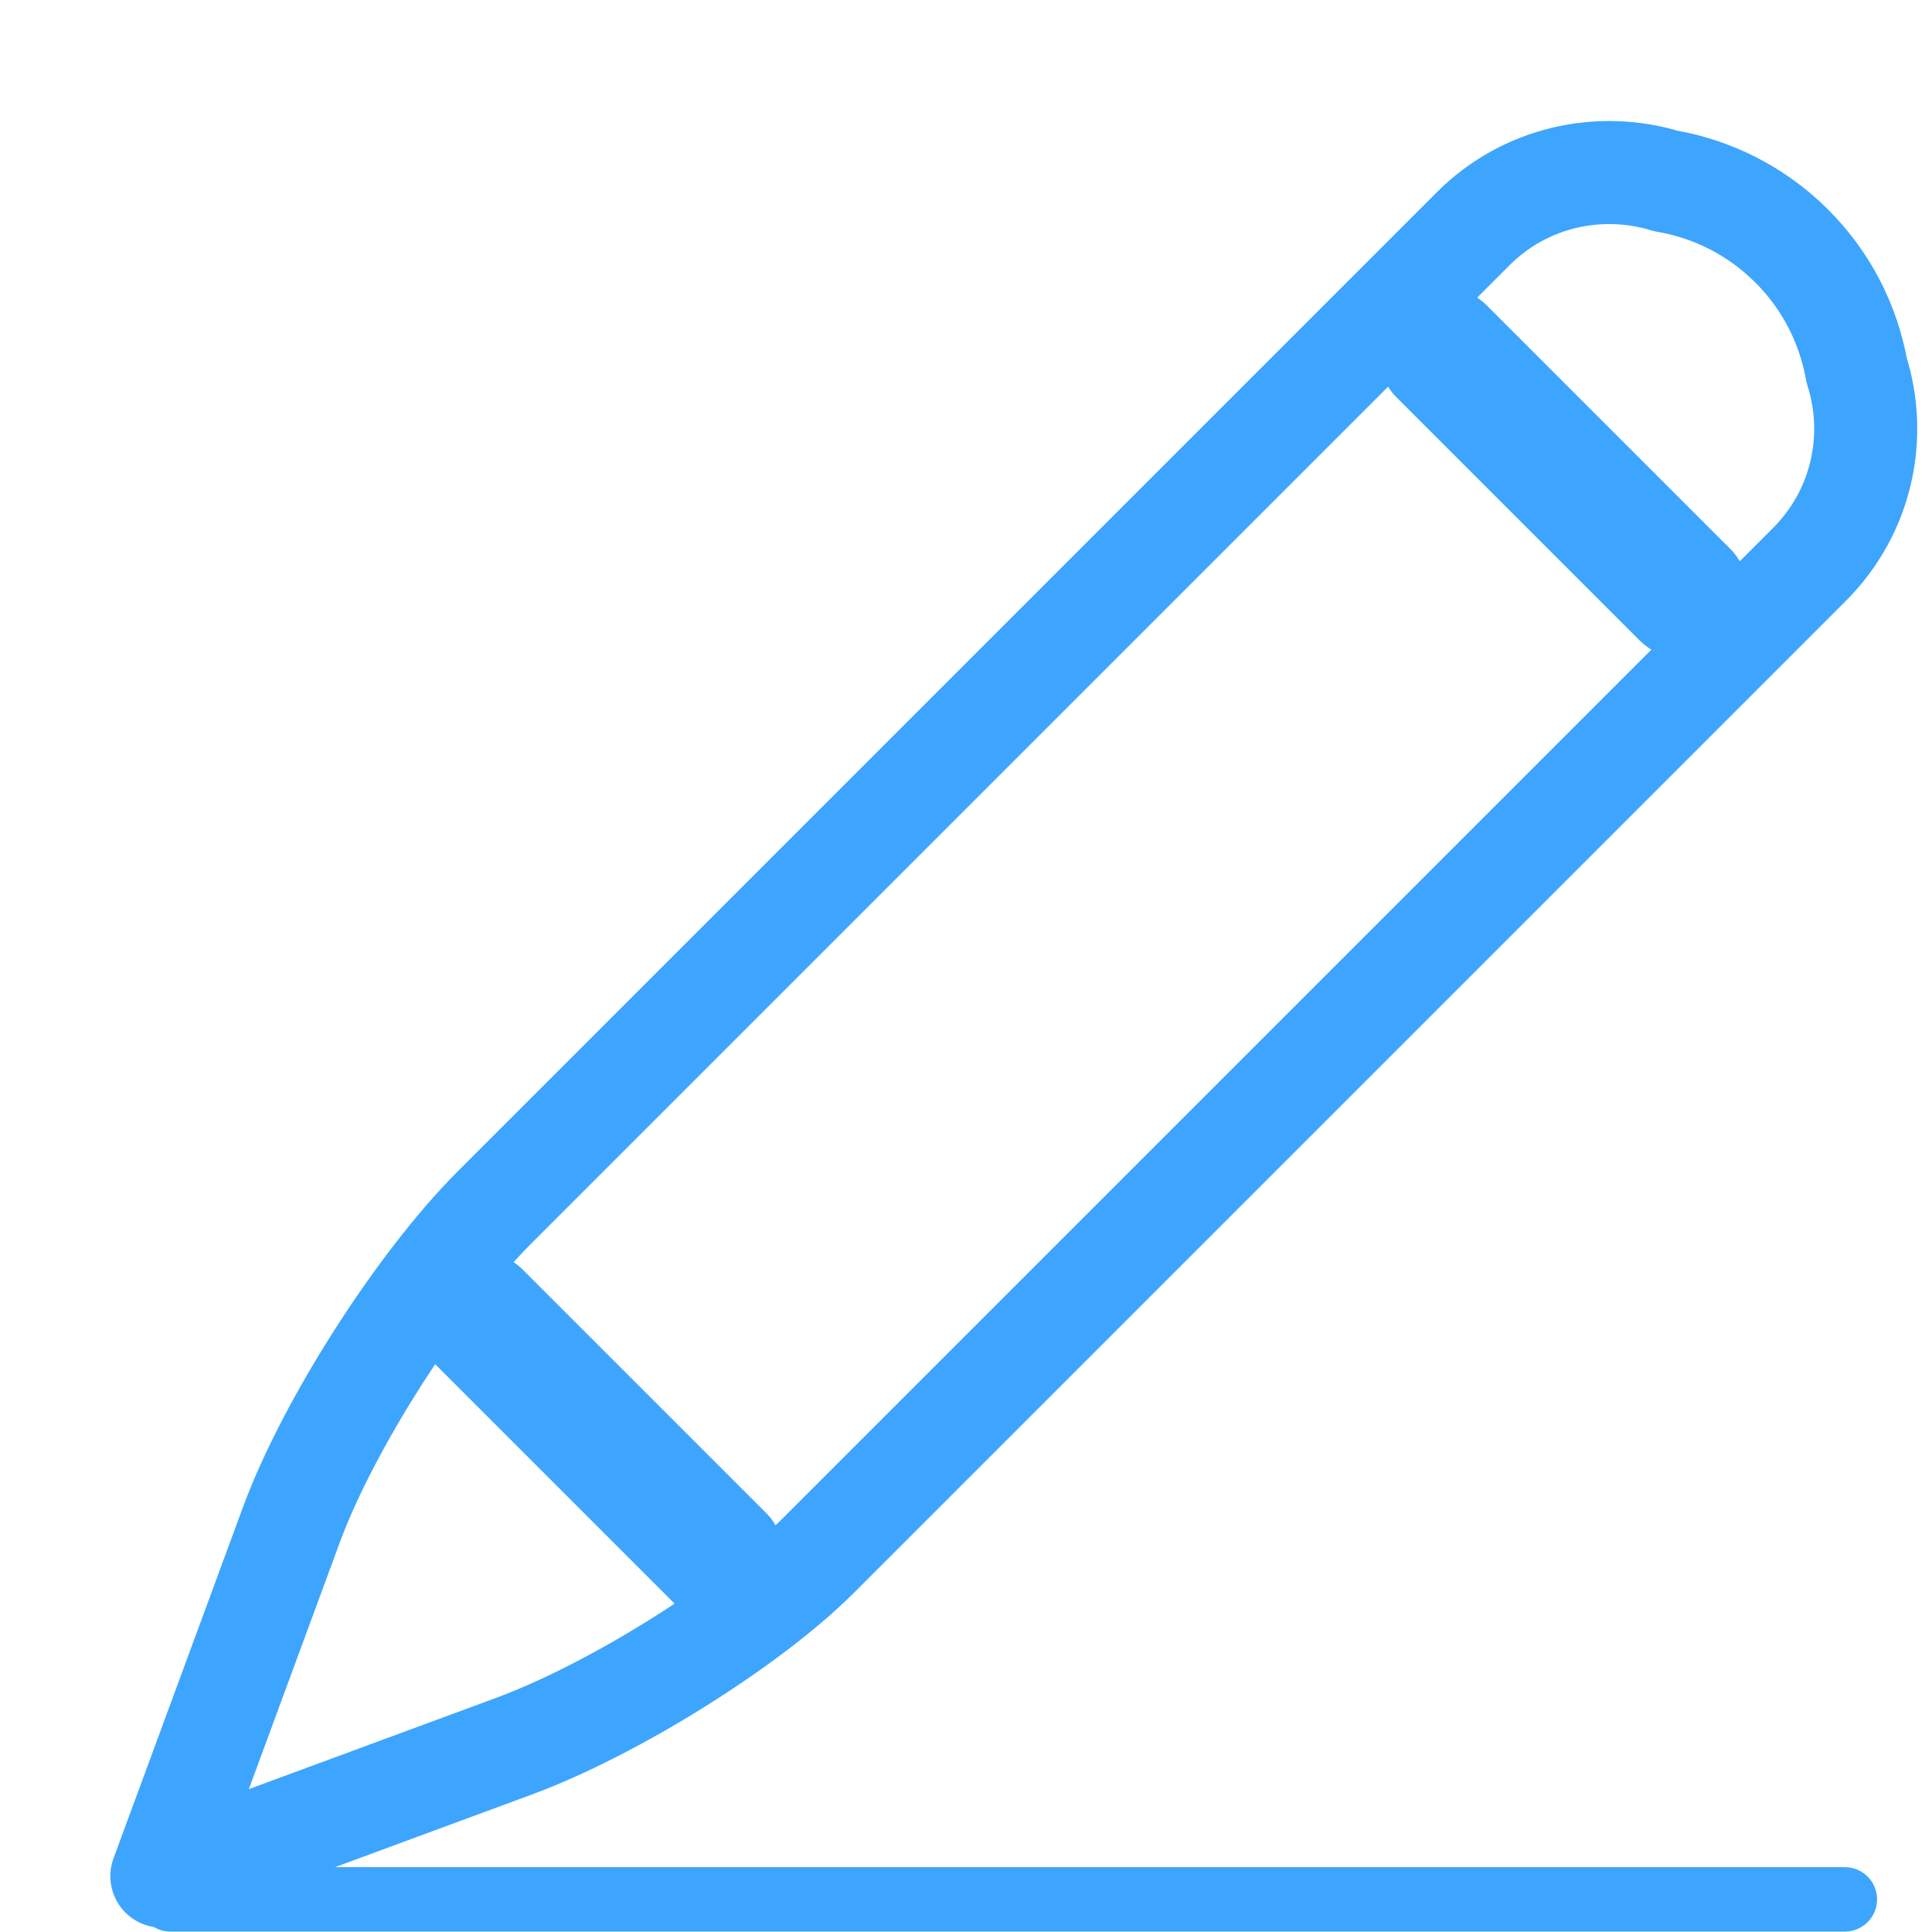 <?xml version="1.0" encoding="UTF-8"?>
<svg width="15px" height="15px" viewBox="0 0 15 15" version="1.1" xmlns="http://www.w3.org/2000/svg" xmlns:xlink="http://www.w3.org/1999/xlink">
    <!-- Generator: Sketch 48.1 (47250) - http://www.bohemiancoding.com/sketch -->
    <title>input_comment</title>
    <desc>Created with Sketch.</desc>
    <defs></defs>
    <g id="三包申请-片区审批1" stroke="none" stroke-width="1" fill="none" fill-rule="evenodd" transform="translate(-345, -952)">
        <g id="1-copy-3" transform="translate(0, 304)">
            <g id="2-copy-2" transform="translate(15, 648)">
                <g id="Group-6" transform="translate(329, 0)">
                    <g id="Group-5" transform="translate(11.425, 11.274) rotate(45) translate(-11.425, -11.274) translate(5.425, 1.774)">
                        <path d="M0.795,0.748 C1.093,0.537 1.455,0.414 1.845,0.414 C2.23,0.414 2.587,0.534 2.883,0.74 C3.362,0.988 3.689,1.487 3.689,2.065 L3.689,12.955 C3.689,13.703 3.409,14.917 3.065,15.664 L1.845,18.311 L0.624,15.664 C0.28,14.916 2.4158453e-13,13.646 2.4158453e-13,12.813 L2.4158453e-13,2.067 C2.4158453e-13,1.496 0.323,1 0.795,0.748 Z" id="Combined-Shape" stroke="#3DA5FE" stroke-width="0.8" stroke-linecap="round" stroke-linejoin="round"></path>
                        <rect id="Rectangle-19" fill="#3DA5FE" x="1.0658141e-13" y="2.414" width="3.674" height="1" rx="0.5"></rect>
                        <rect id="Rectangle-19-Copy" fill="#3DA5FE" x="-2.98427949e-13" y="13" width="3.674" height="1" rx="0.5"></rect>
                        <path d="M2.019,18.392 L11.212,9.199" id="Path-3" stroke="#3DA5FE" stroke-width="0.5" stroke-linecap="round"></path>
                    </g>
                </g>
            </g>
        </g>
    </g>
</svg>